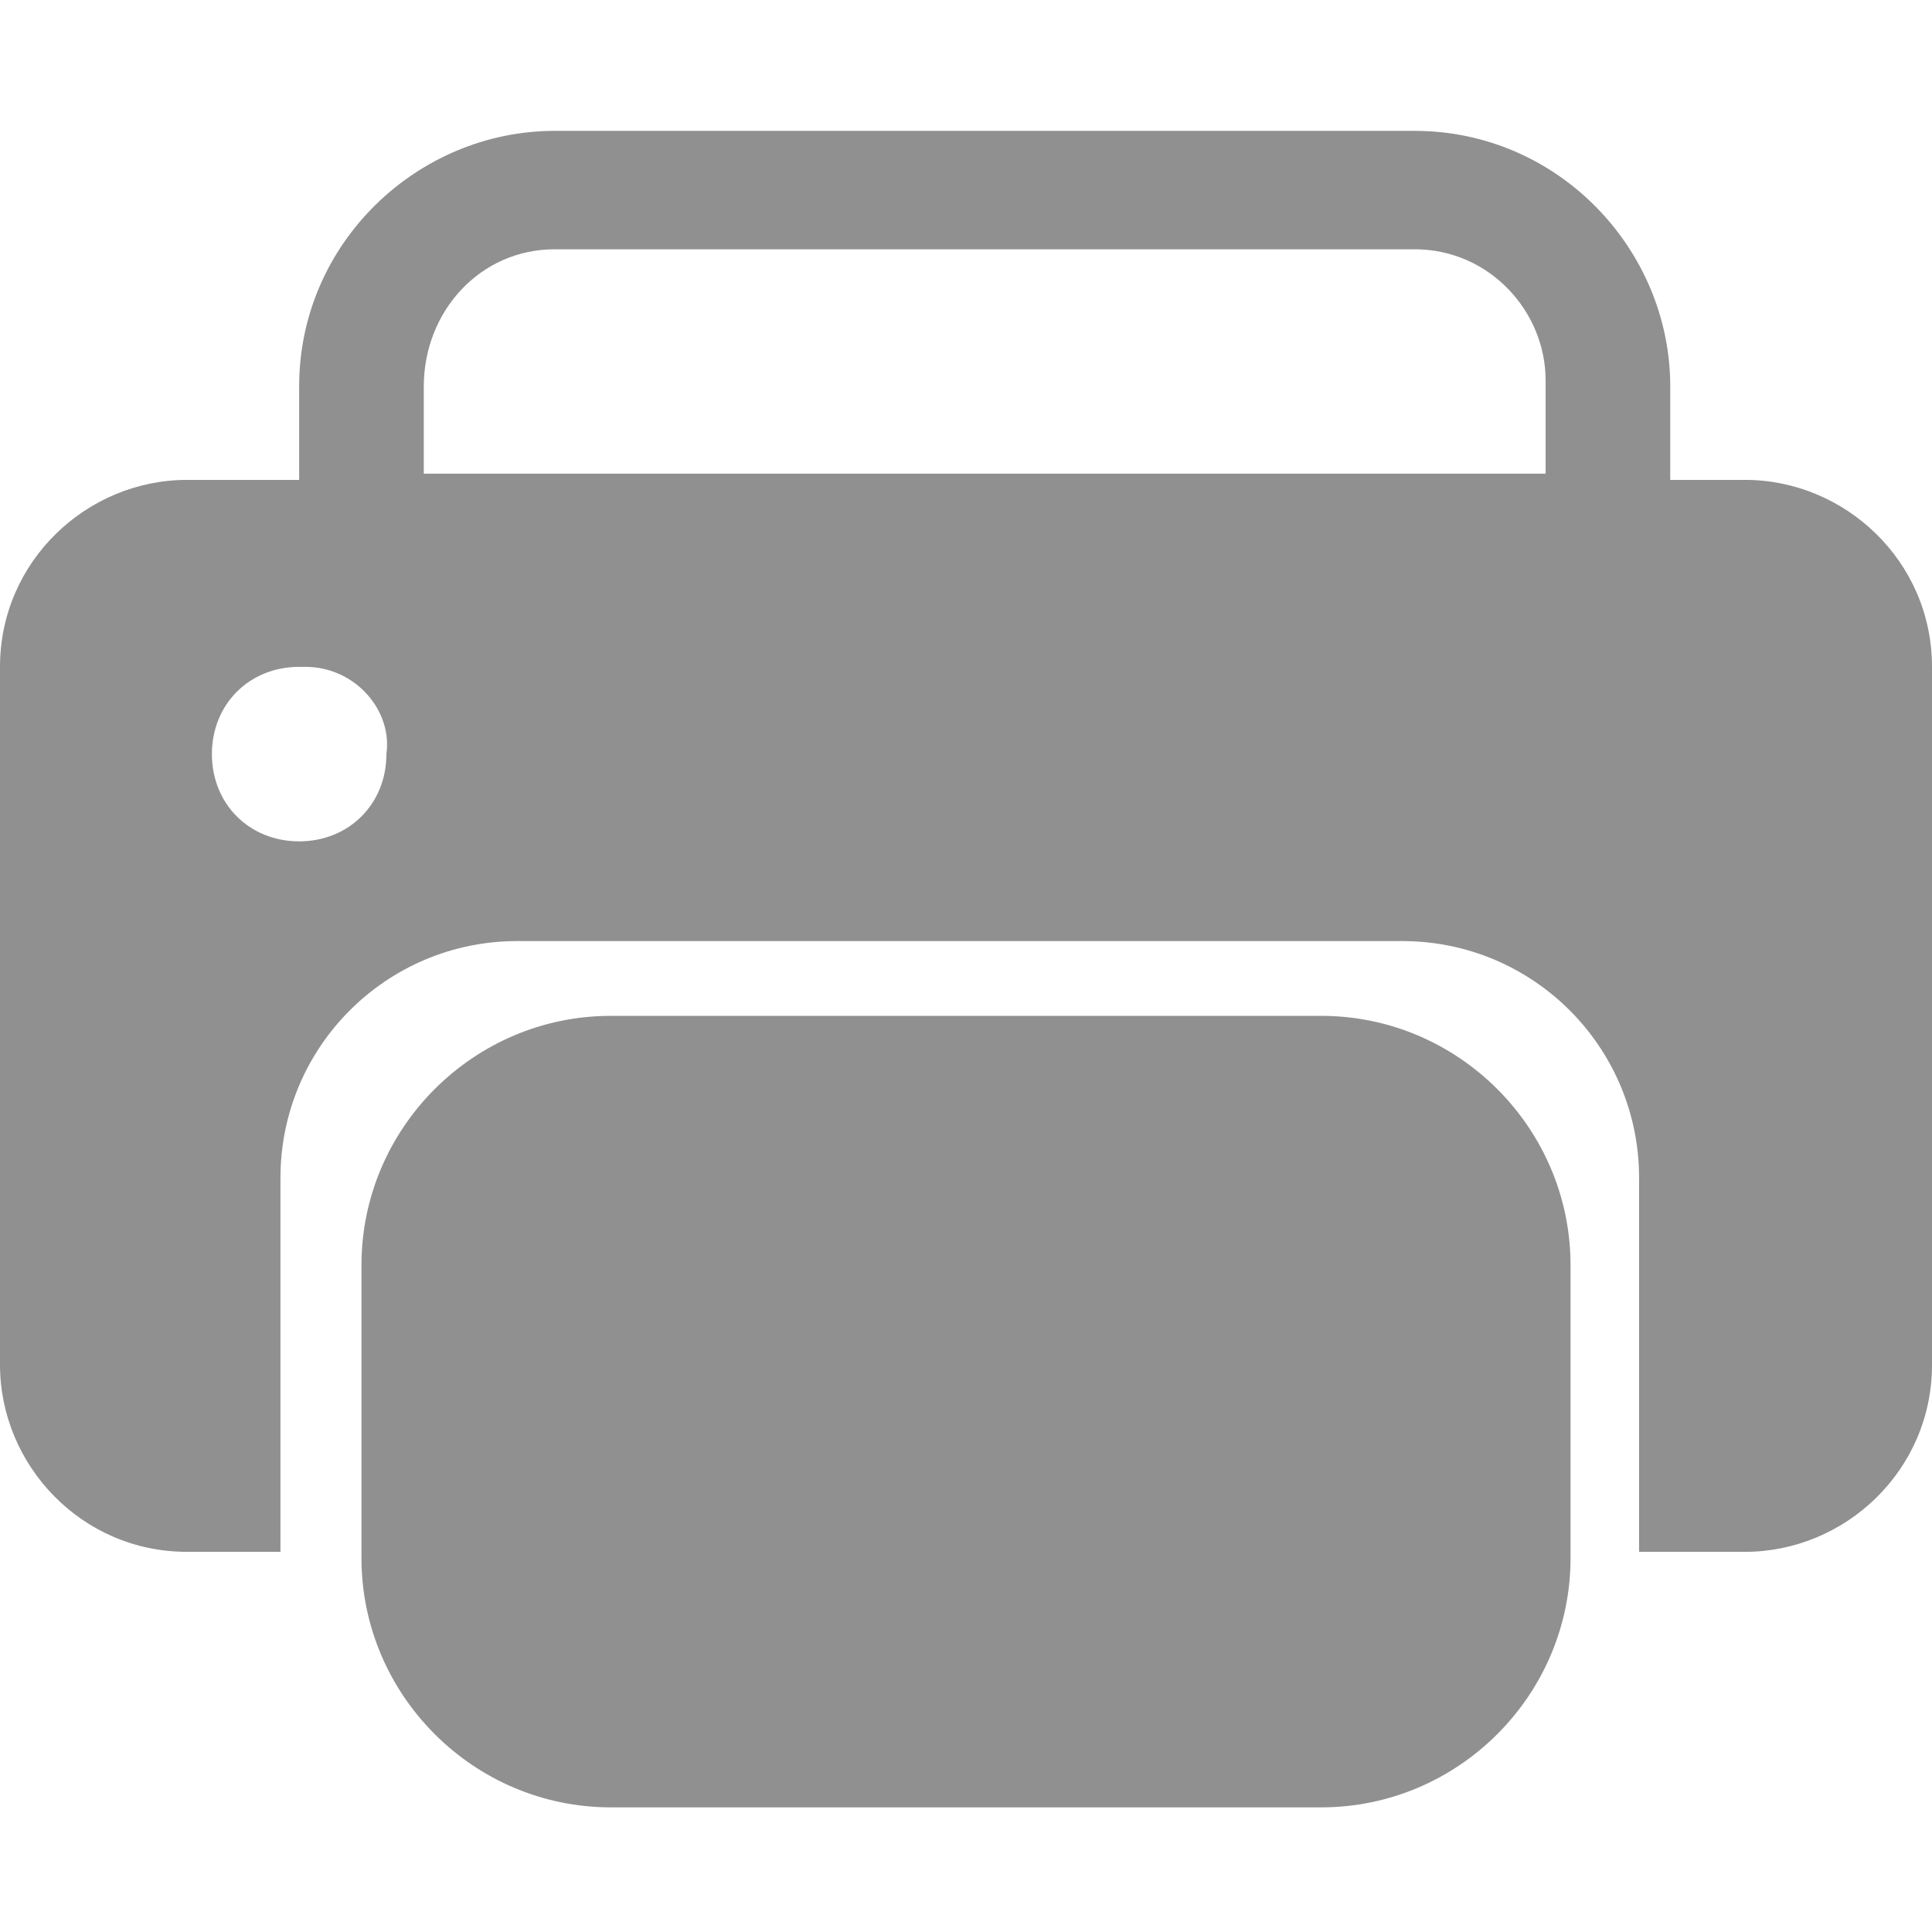 <?xml version="1.0" encoding="utf-8"?>
<!-- Generator: Adobe Illustrator 24.0.3, SVG Export Plug-In . SVG Version: 6.00 Build 0)  -->
<svg version="1.1" id="Component_8_1" xmlns="http://www.w3.org/2000/svg" xmlns:xlink="http://www.w3.org/1999/xlink" x="0px"
	 y="0px" viewBox="0 0 31 31" style="enable-background:new 0 0 31 31;" xml:space="preserve">
<style type="text/css">
	.st0{fill:#909090;}
</style>
<g>
	<path id="Rectangle_30" class="st0" d="M9.8,16.3h11.4c2.2,0,4,1.8,4,4v4.7c0,2.2-1.8,4-4,4H9.8c-2.2,0-4-1.8-4-4v-4.7
		C5.8,18.1,7.6,16.3,9.8,16.3z"/>
	<path id="Path_27" class="st0" d="M28,7.7h-1.2V6.2c0-2.2-1.8-4.1-4.1-4.1H8.9c-2.2,0-4.1,1.8-4.1,4.1v1.5H3c-1.6,0-3,1.3-3,3
		c0,0,0,0,0,0v11.2c0,1.6,1.3,3,3,3l0,0h1.5v-6c0-2.1,1.7-3.8,3.8-3.8h14.2c2.1,0,3.8,1.7,3.8,3.8v6H28c1.6,0,3-1.3,3-3c0,0,0,0,0,0
		V10.7C31,9,29.6,7.7,28,7.7z M6.8,6.2C6.8,5,7.7,4,8.9,4h13.8c1.2,0,2.1,1,2.1,2.1v1.5H6.8L6.8,6.2z M4.8,13.5
		c-0.8,0-1.4-0.6-1.4-1.4c0-0.8,0.6-1.4,1.4-1.4c0,0,0,0,0.1,0c0.8,0,1.4,0.7,1.3,1.4C6.2,12.9,5.6,13.5,4.8,13.5L4.8,13.5z"/>
</g>
</svg>
